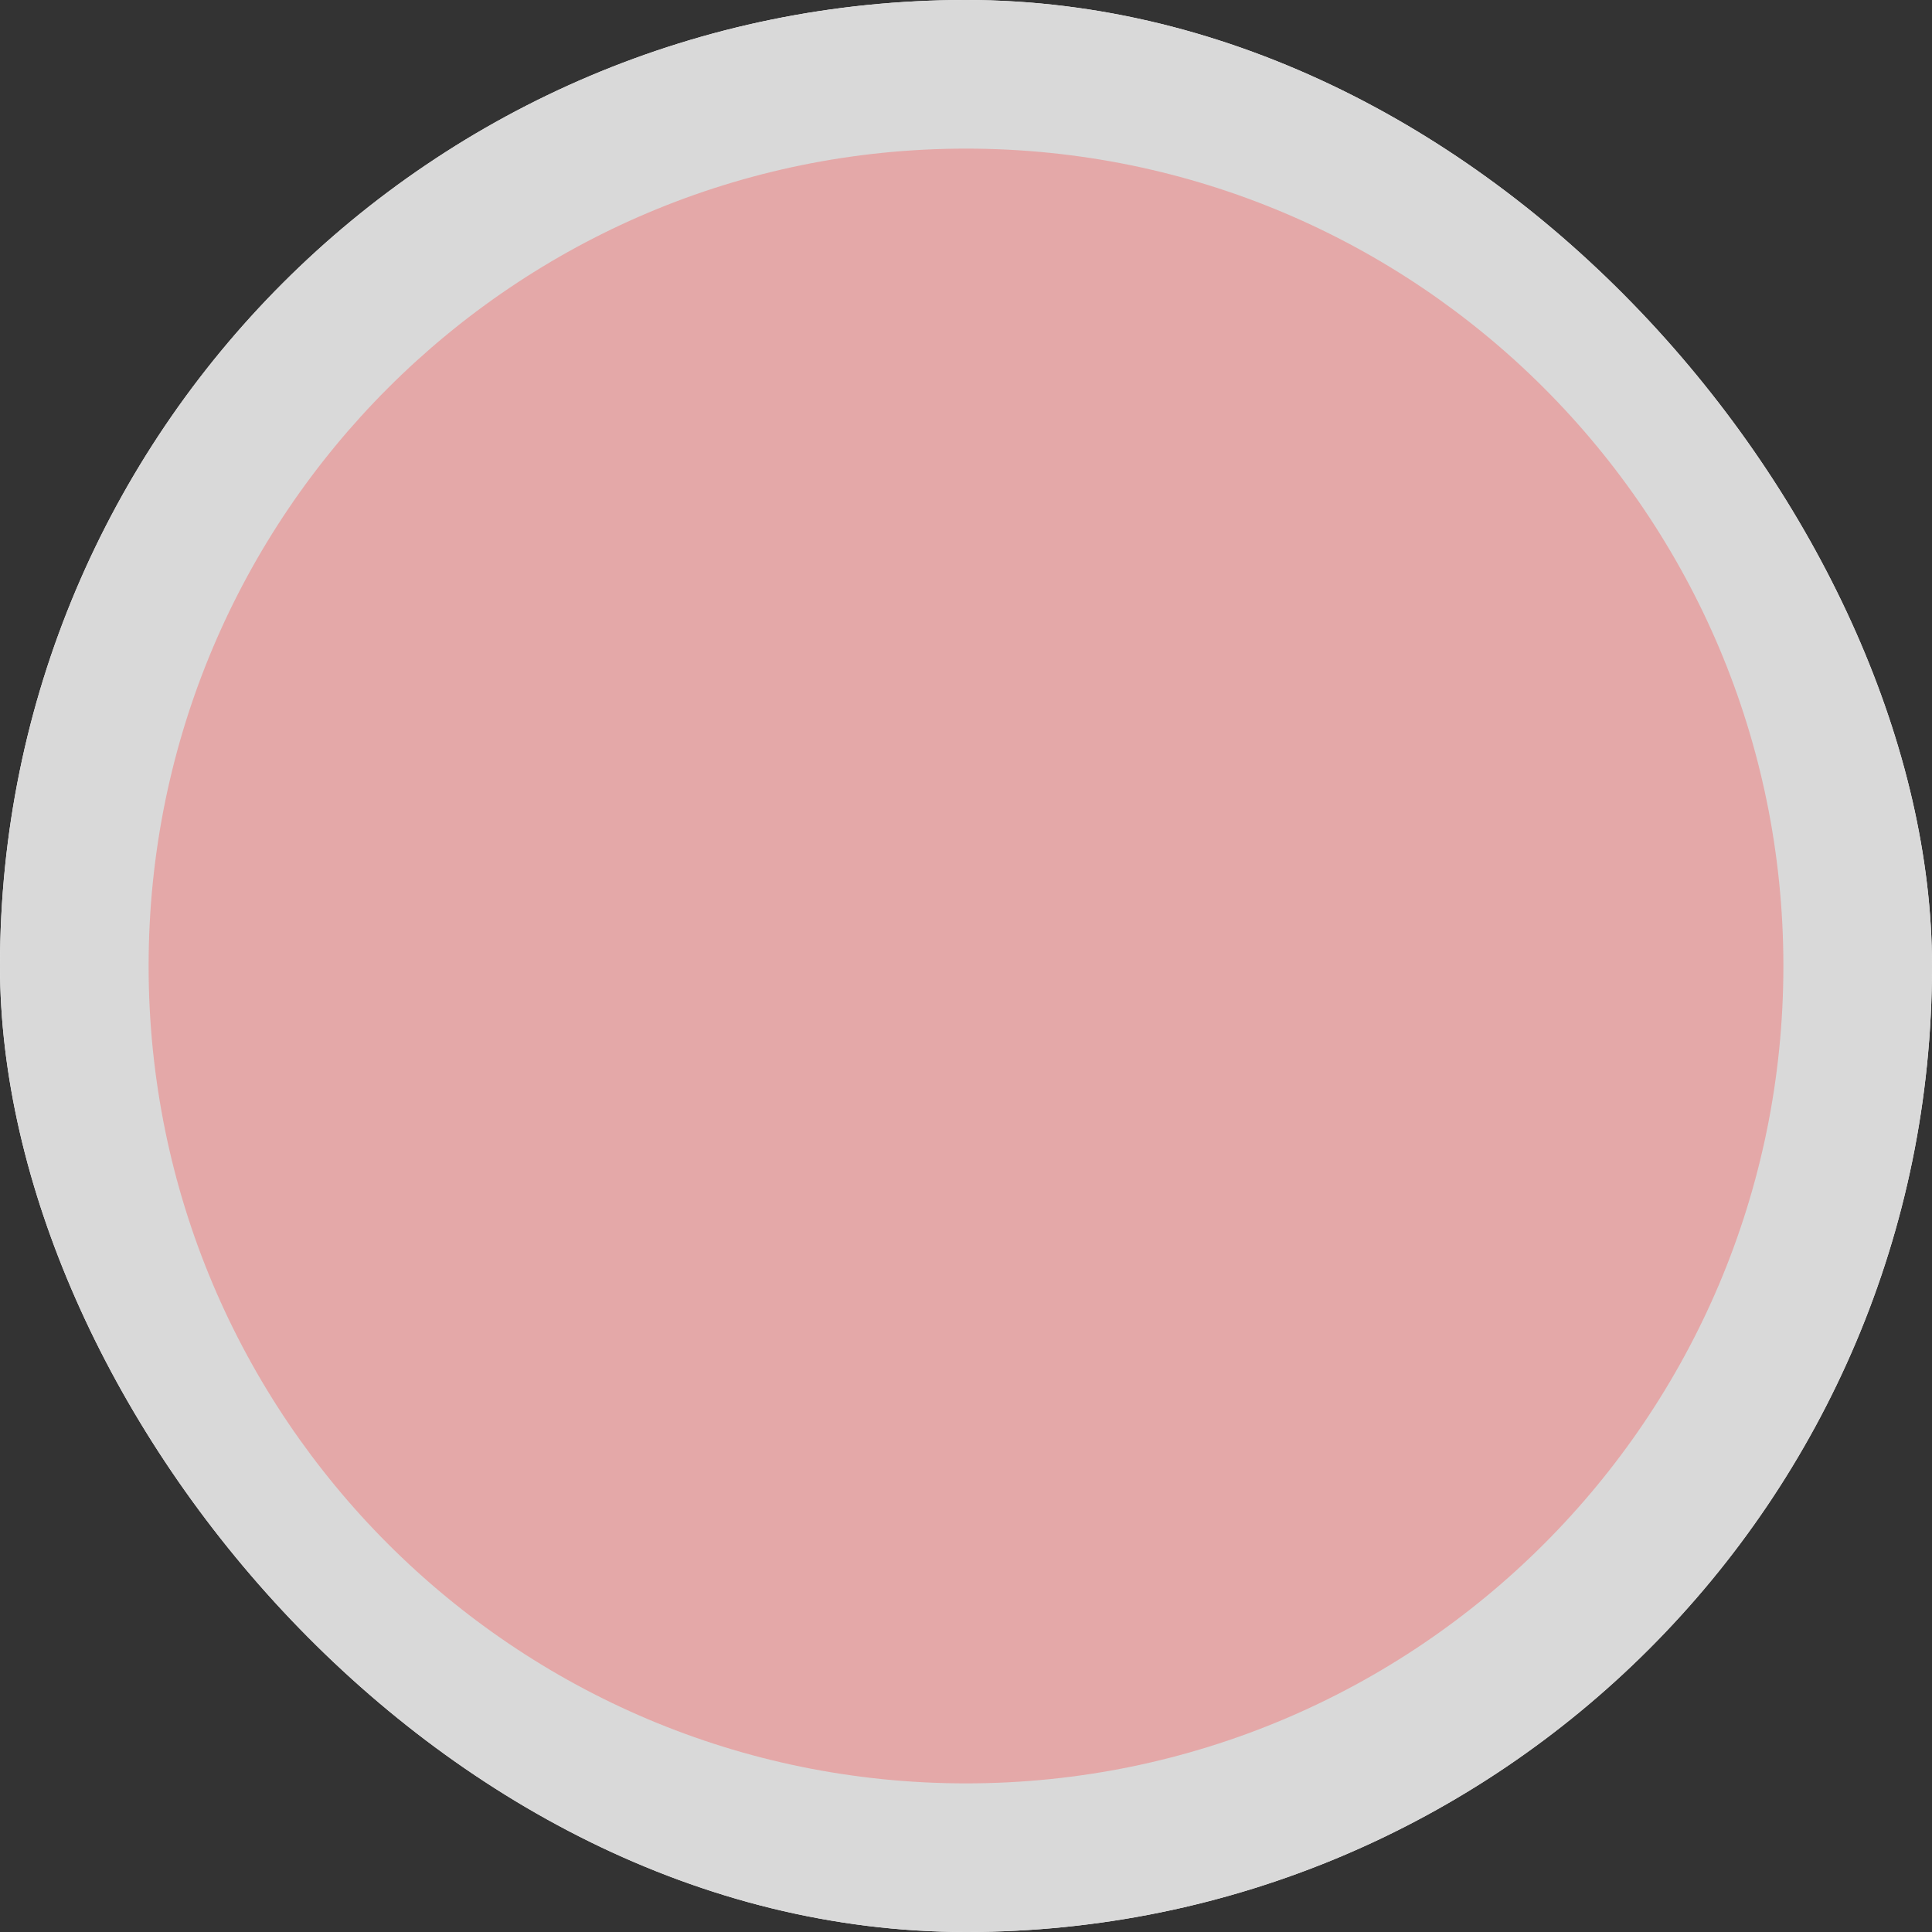 <svg width="130" height="130" viewBox="0 0 130 130" fill="none" xmlns="http://www.w3.org/2000/svg">
<rect x="0" y="0" width="130" height="130" fill="#333333" stroke="none"/>
<g clip-path="url(#clip0_47_31)">
<rect width="130" height="130" rx="65" fill="white"/>
<rect width="130" height="130" rx="65" fill="#D9D9D9"/>
<path d="M10 65C10 34.624 34.624 10 65 10V10C95.376 10 120 34.624 120 65V65C120 95.376 95.376 120 65 120V120C34.624 120 10 95.376 10 65V65Z" fill="#E4A8A8"/>
</g>
<defs>
<clipPath id="clip0_47_31">
<rect width="130" height="130" rx="65" fill="white"/>
</clipPath>
</defs>
</svg>
